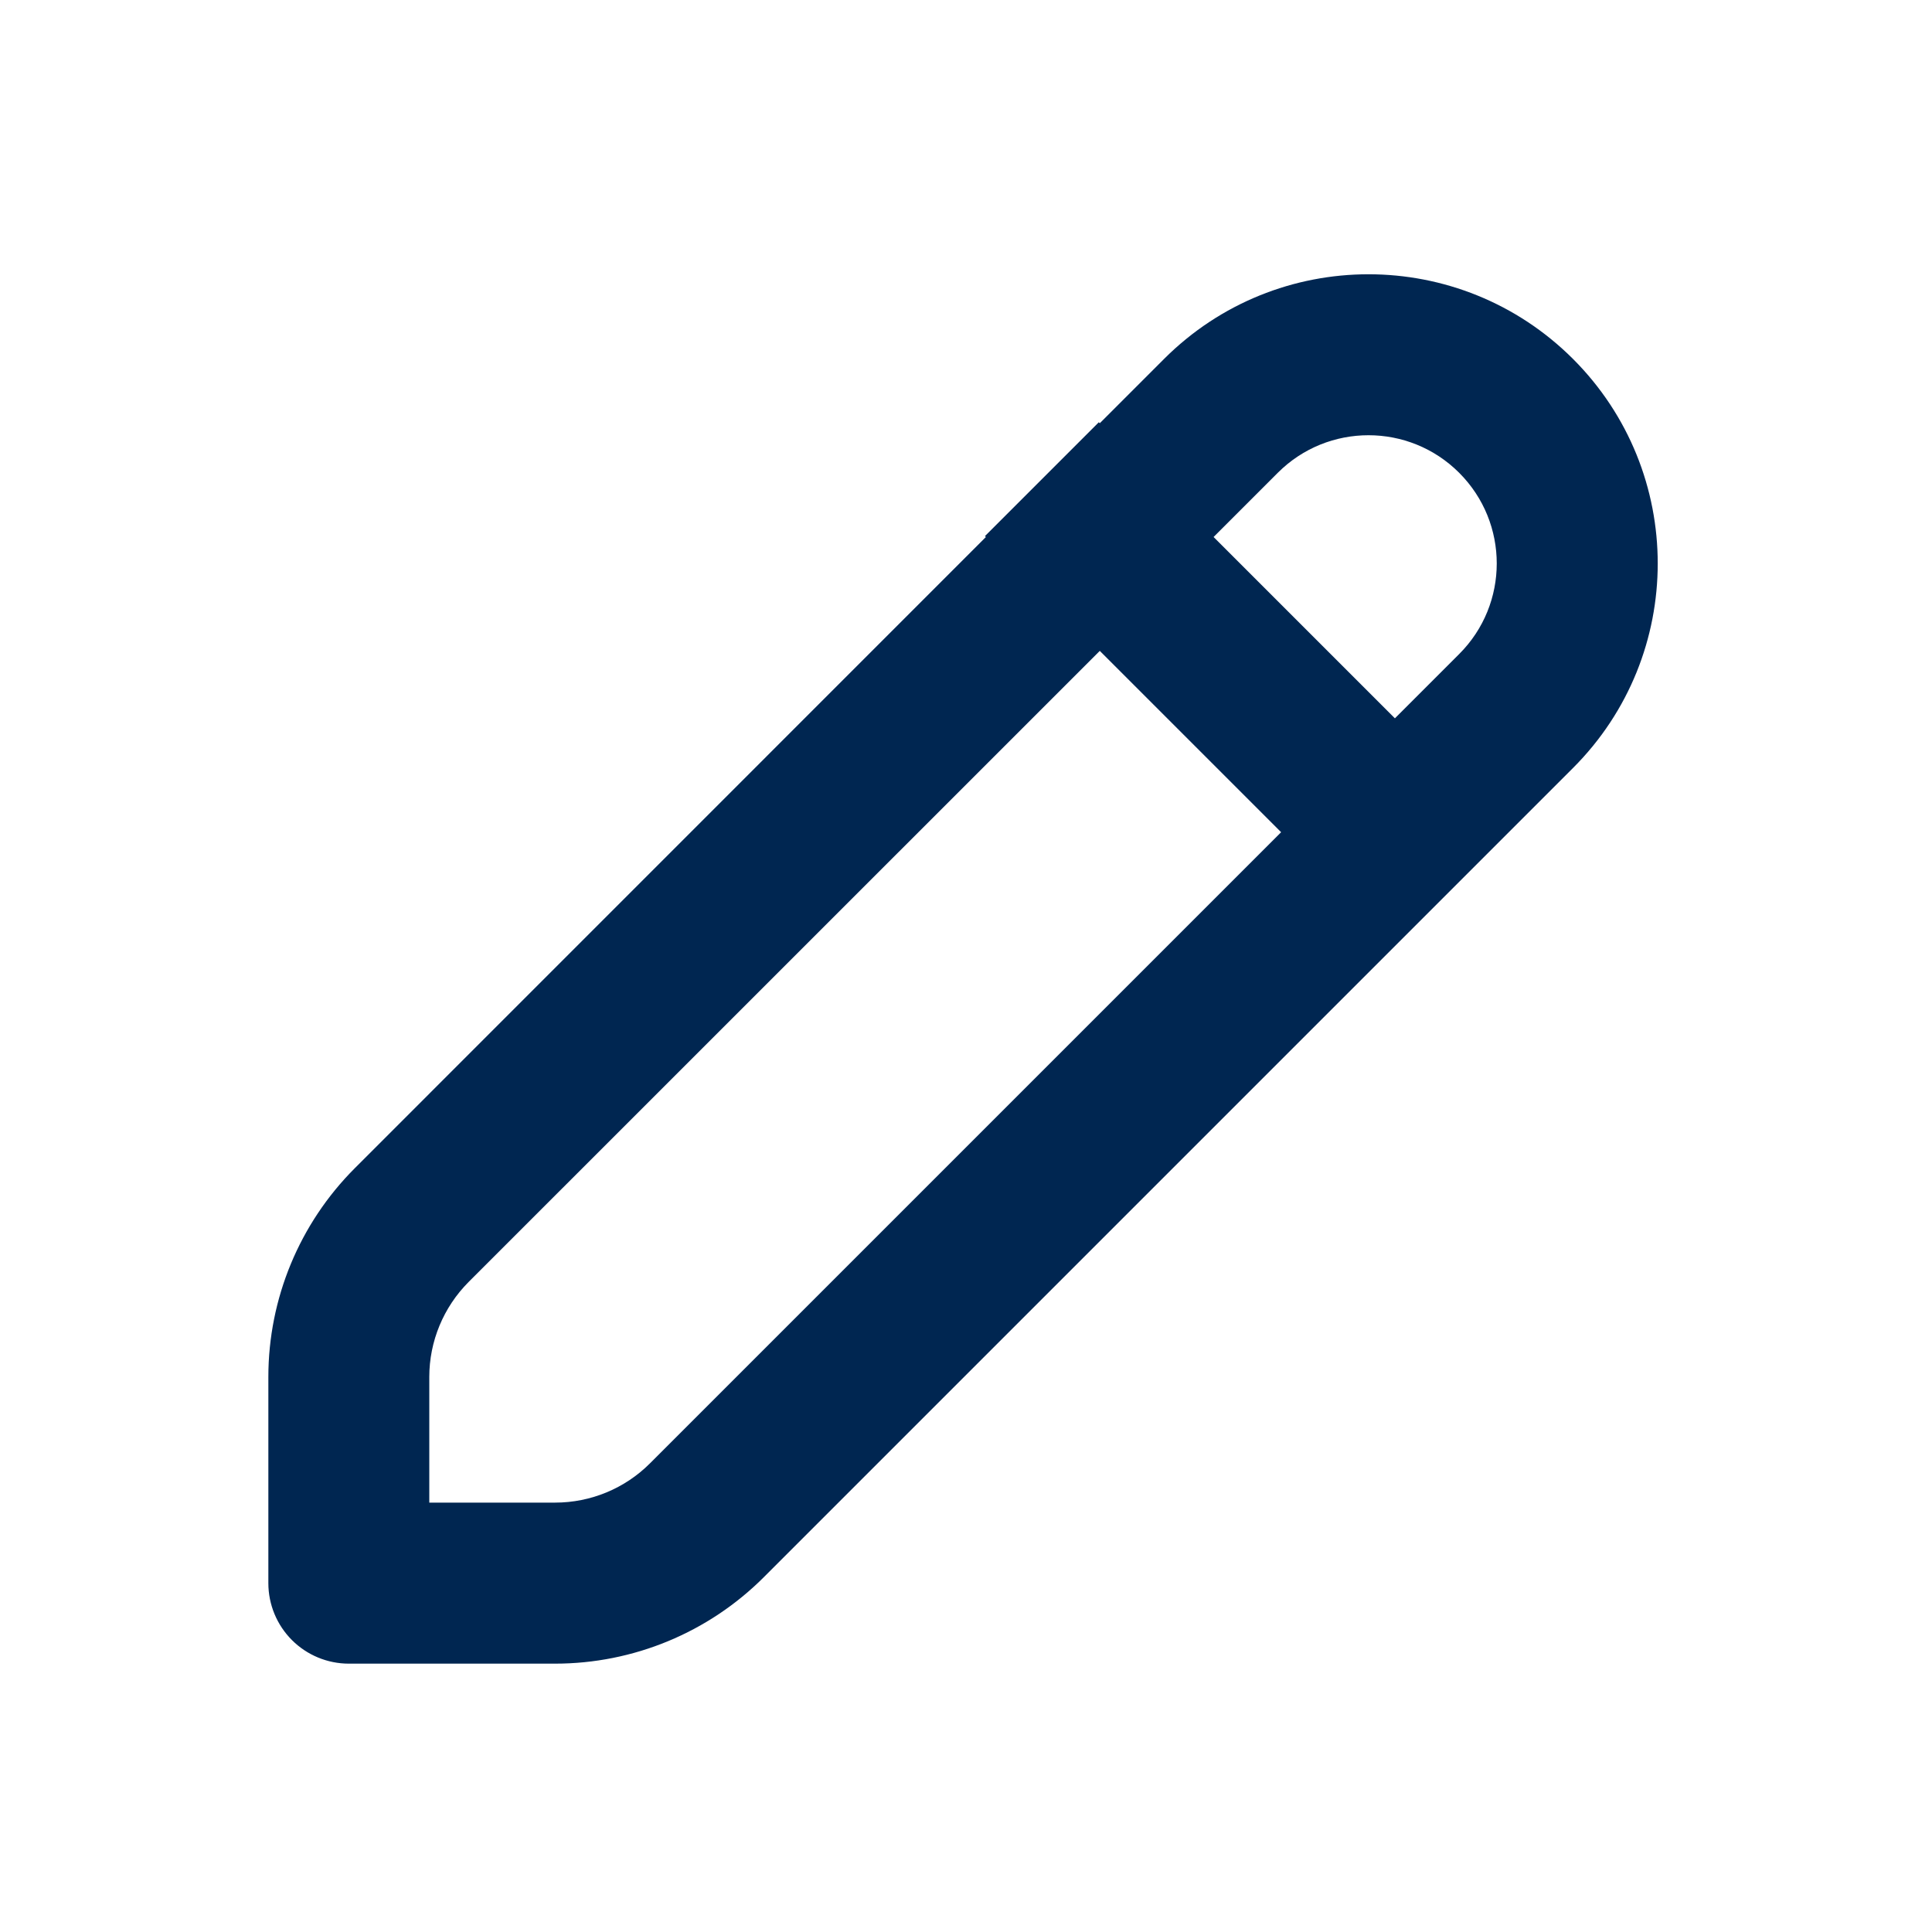 <svg width="20" height="20" viewBox="0 0 20 20" fill="none" xmlns="http://www.w3.org/2000/svg">
<path fill-rule="evenodd" clip-rule="evenodd" d="M16.284 3.716C15.114 2.547 13.219 2.547 12.05 3.716L11.385 4.381L11.375 4.371L10.196 5.55L10.206 5.559L3.673 12.093C3.1 12.666 2.778 13.443 2.778 14.254V16.389C2.778 16.61 2.866 16.822 3.022 16.978C3.178 17.134 3.39 17.222 3.611 17.222L5.746 17.222C6.557 17.222 7.334 16.9 7.907 16.327L16.284 7.95C17.453 6.781 17.453 4.885 16.284 3.716ZM11.385 6.738L4.851 13.271C4.591 13.532 4.444 13.885 4.444 14.254L4.444 15.555H5.746C6.115 15.555 6.468 15.409 6.728 15.149L13.262 8.615L11.385 6.738ZM14.44 7.436L15.105 6.771C15.624 6.253 15.624 5.413 15.105 4.894C14.587 4.376 13.746 4.376 13.228 4.894L12.563 5.559L14.44 7.436Z" fill="#002651"/>
</svg>
